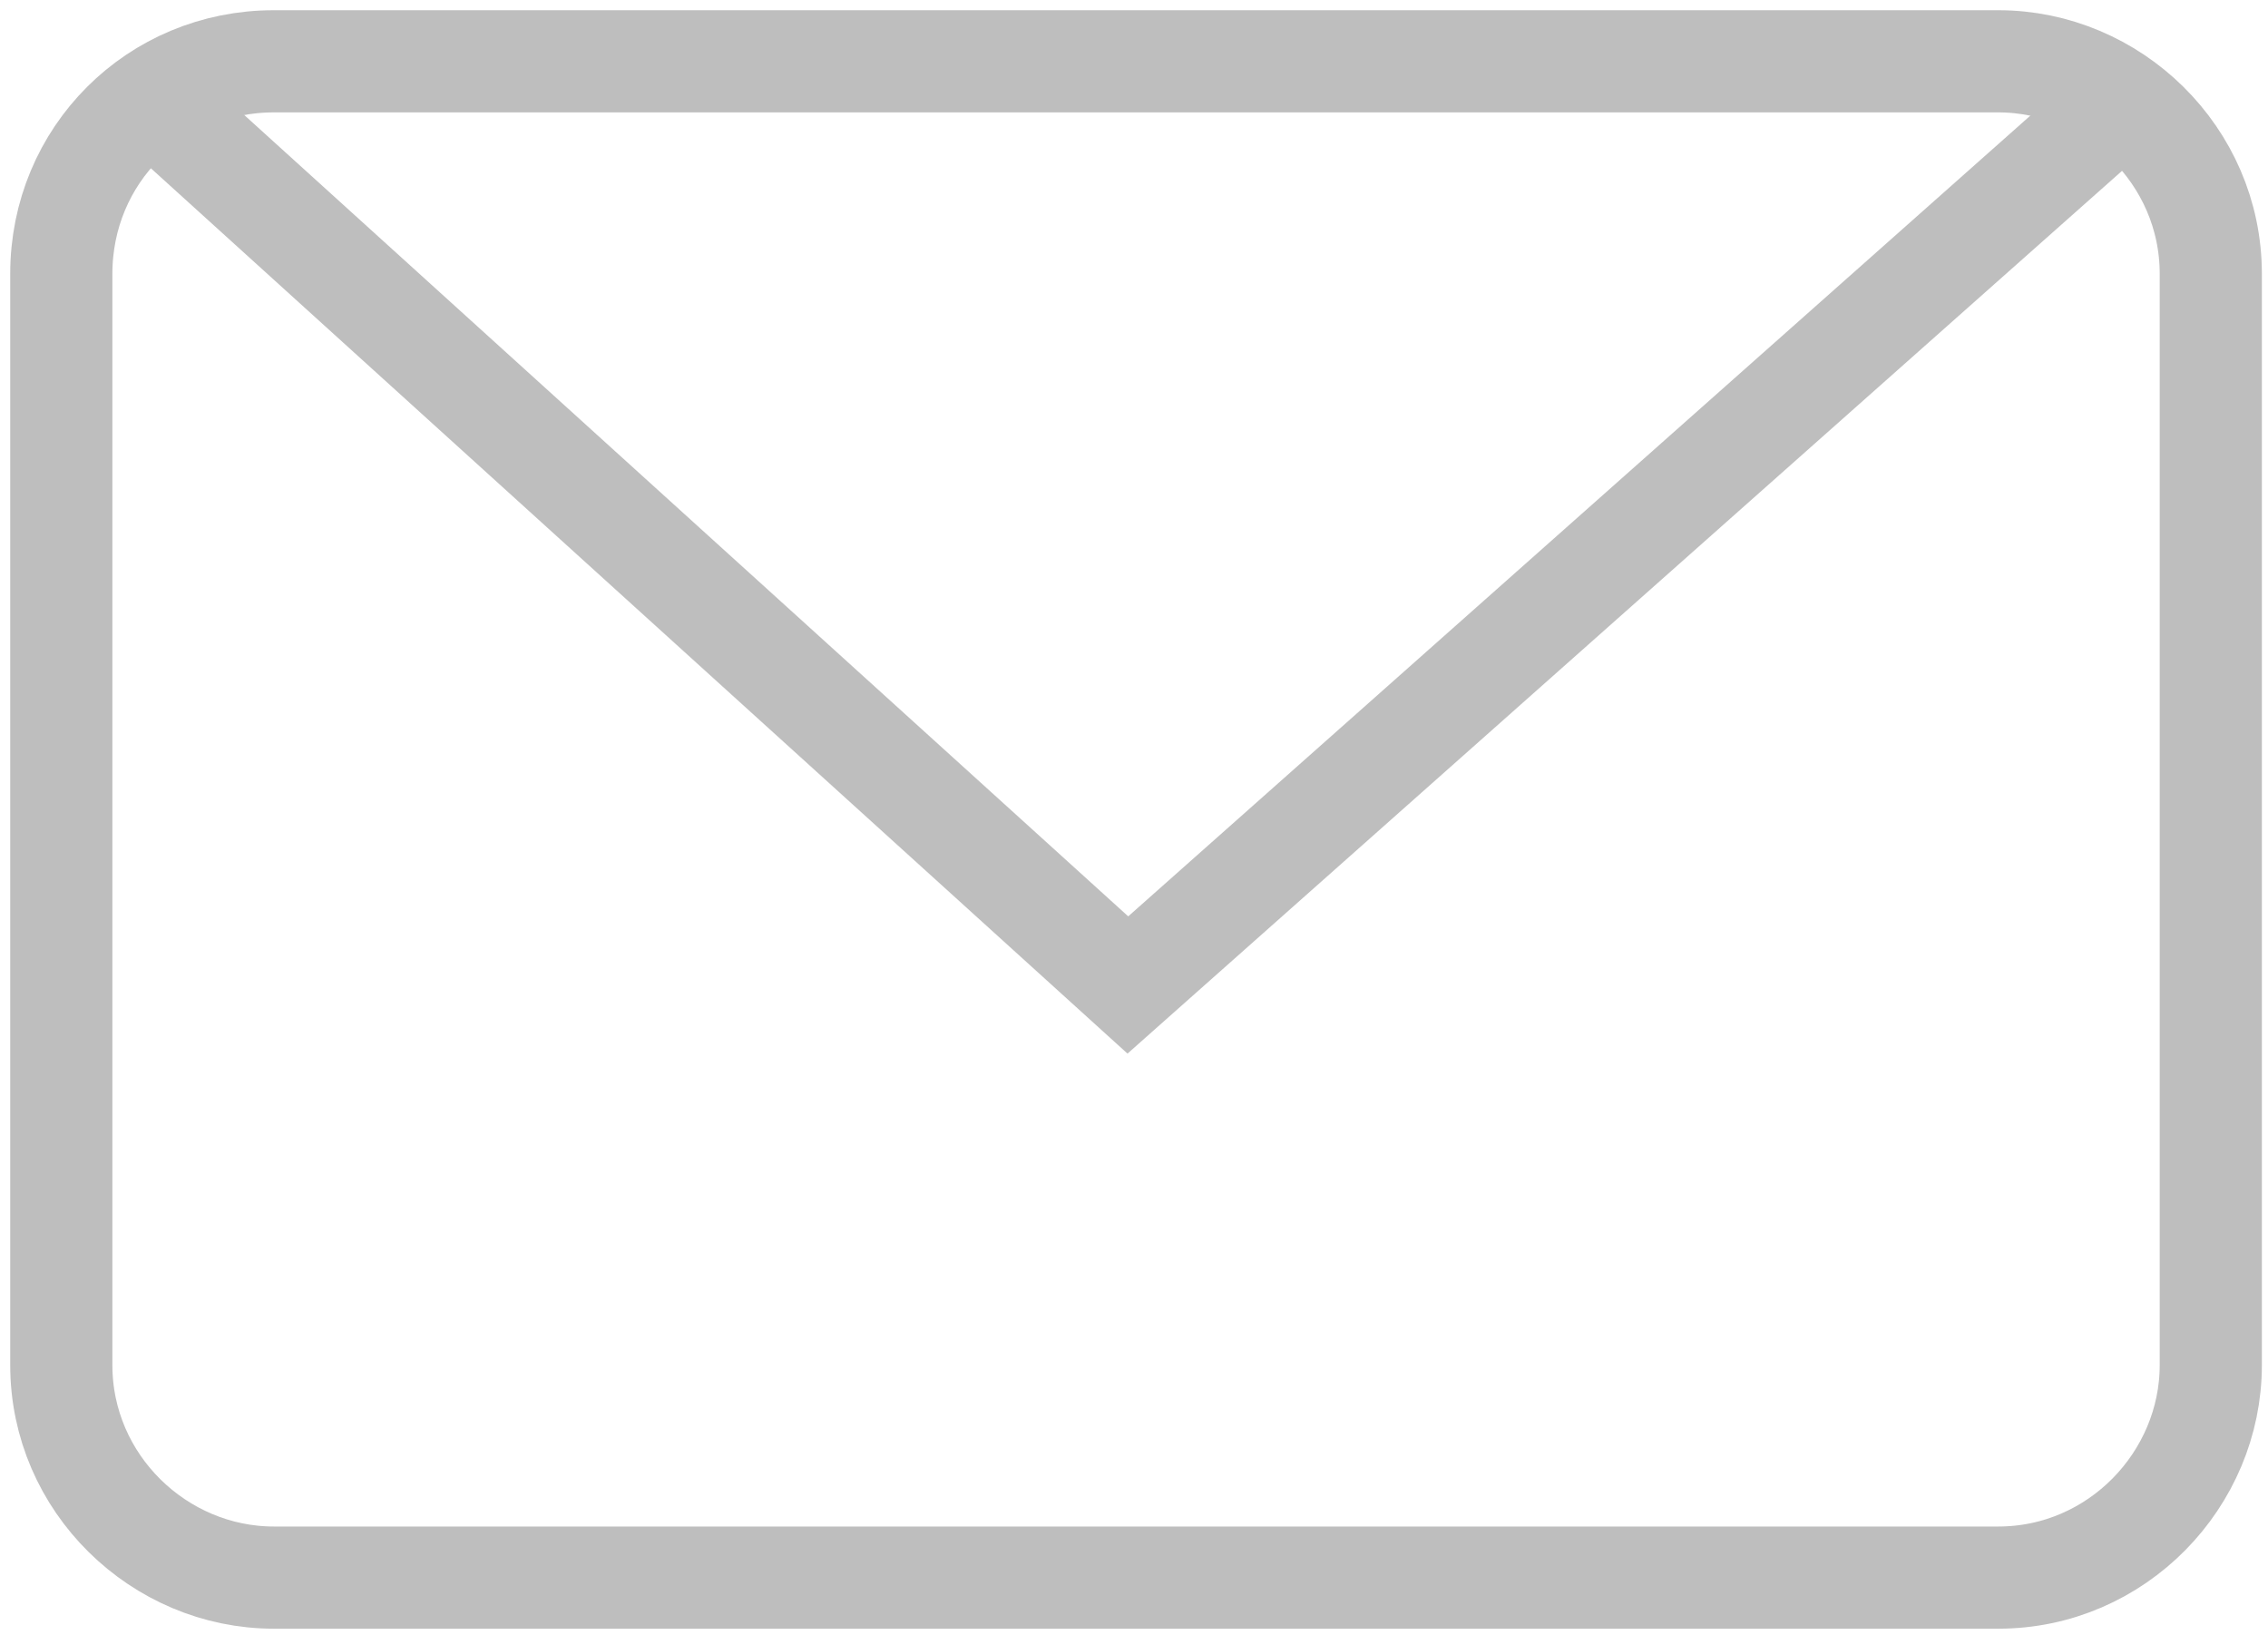 <?xml version="1.0" encoding="utf-8"?>
<!-- Generator: Adobe Illustrator 25.0.0, SVG Export Plug-In . SVG Version: 6.00 Build 0)  -->
<svg version="1.1" id="圖層_1" xmlns="http://www.w3.org/2000/svg" xmlns:xlink="http://www.w3.org/1999/xlink" x="0px" y="0px"
	 viewBox="0 0 55.5 40" style="enable-background:new 0 0 55.5 40;" xml:space="preserve">
<style type="text/css">
	.st0{fill:none;stroke:#BEBEBE;stroke-width:2.5;stroke-miterlimit:10;}
</style>
<g id="圖層_2_1_">
	<g id="FAQ">
		<g id="Group_89">
			<path id="Rectangle_98" class="st0" d="M6.7,1.5h42.2c2.8,0,5.2,2.3,5.2,5.2v26.7c0,2.8-2.3,5.2-5.2,5.2H6.7
				c-2.8,0-5.2-2.3-5.2-5.2V6.7C1.5,3.8,3.8,1.5,6.7,1.5z"/>
			<path id="Path_106" class="st0" d="M4.1,2.8l23.5,21.3l24-21.3"/>
		</g>
	</g>
</g>
</svg>
